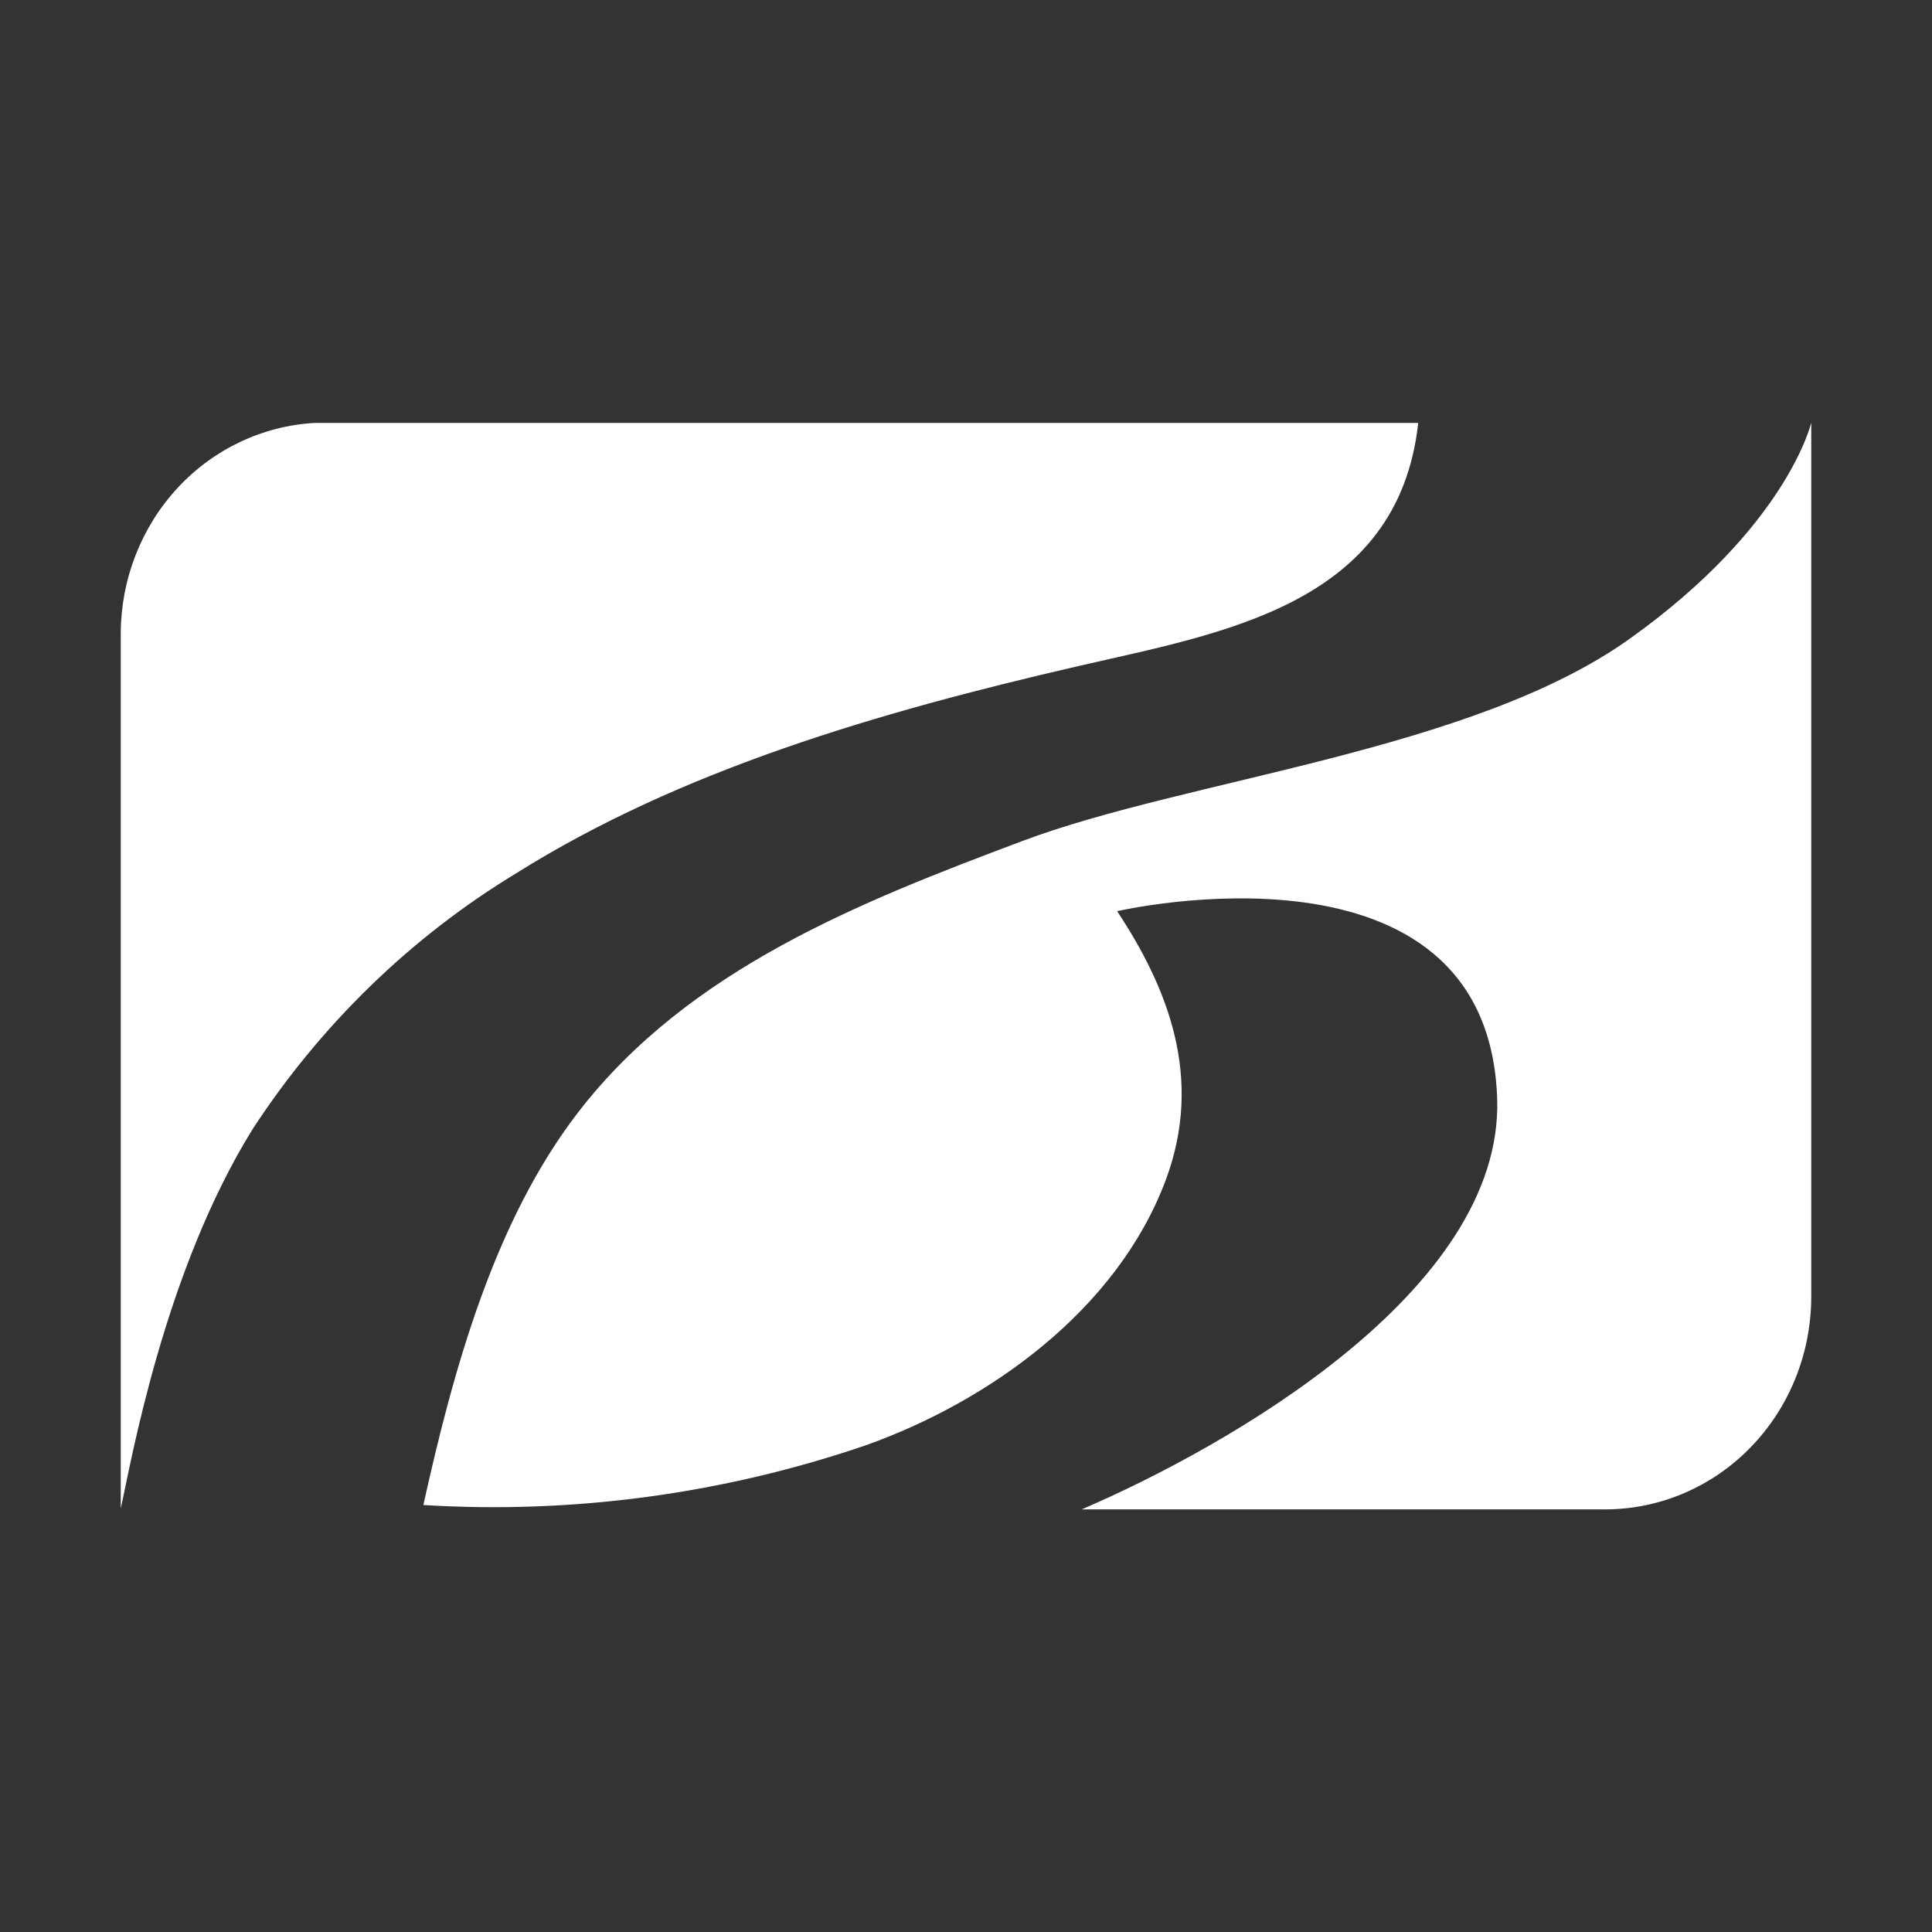 <svg width="32" height="32" viewBox="0 0 32 32" fill="none" xmlns="http://www.w3.org/2000/svg">
<rect x="0" y="0" width="32" height="32" fill="#333333" stroke="none"/>
<path fill-rule="evenodd" clip-rule="evenodd" d="M17.872 11.03C20.217 10.487 23.159 10.032 23.49 7.005H5.212C4.349 7.053 3.535 7.439 2.938 8.085C2.341 8.732 2.005 9.589 2 10.482L2 14.668V24.985C2.17 24.229 2.712 21.068 4.19 18.693C5.321 16.963 6.812 15.517 8.555 14.461C11.261 12.764 14.519 11.801 17.872 11.03ZM30 7V21.487C29.997 22.418 29.638 23.31 29 23.968C28.363 24.626 27.499 24.997 26.597 25H17.917C20.323 23.965 24.903 21.378 24.798 18.196C24.643 13.669 18.503 15.092 18.503 15.092C19.335 16.349 19.942 17.845 19.31 19.541C18.503 21.704 16.373 23.215 14.339 23.939C11.979 24.745 9.493 25.08 7.012 24.928C7.513 22.667 8.189 20.219 9.583 18.414C11.412 16.049 14.253 14.937 16.925 13.933C19.671 12.898 24.377 12.448 26.993 10.58C29.609 8.713 30 7 30 7Z" fill="white"/>
</svg>
